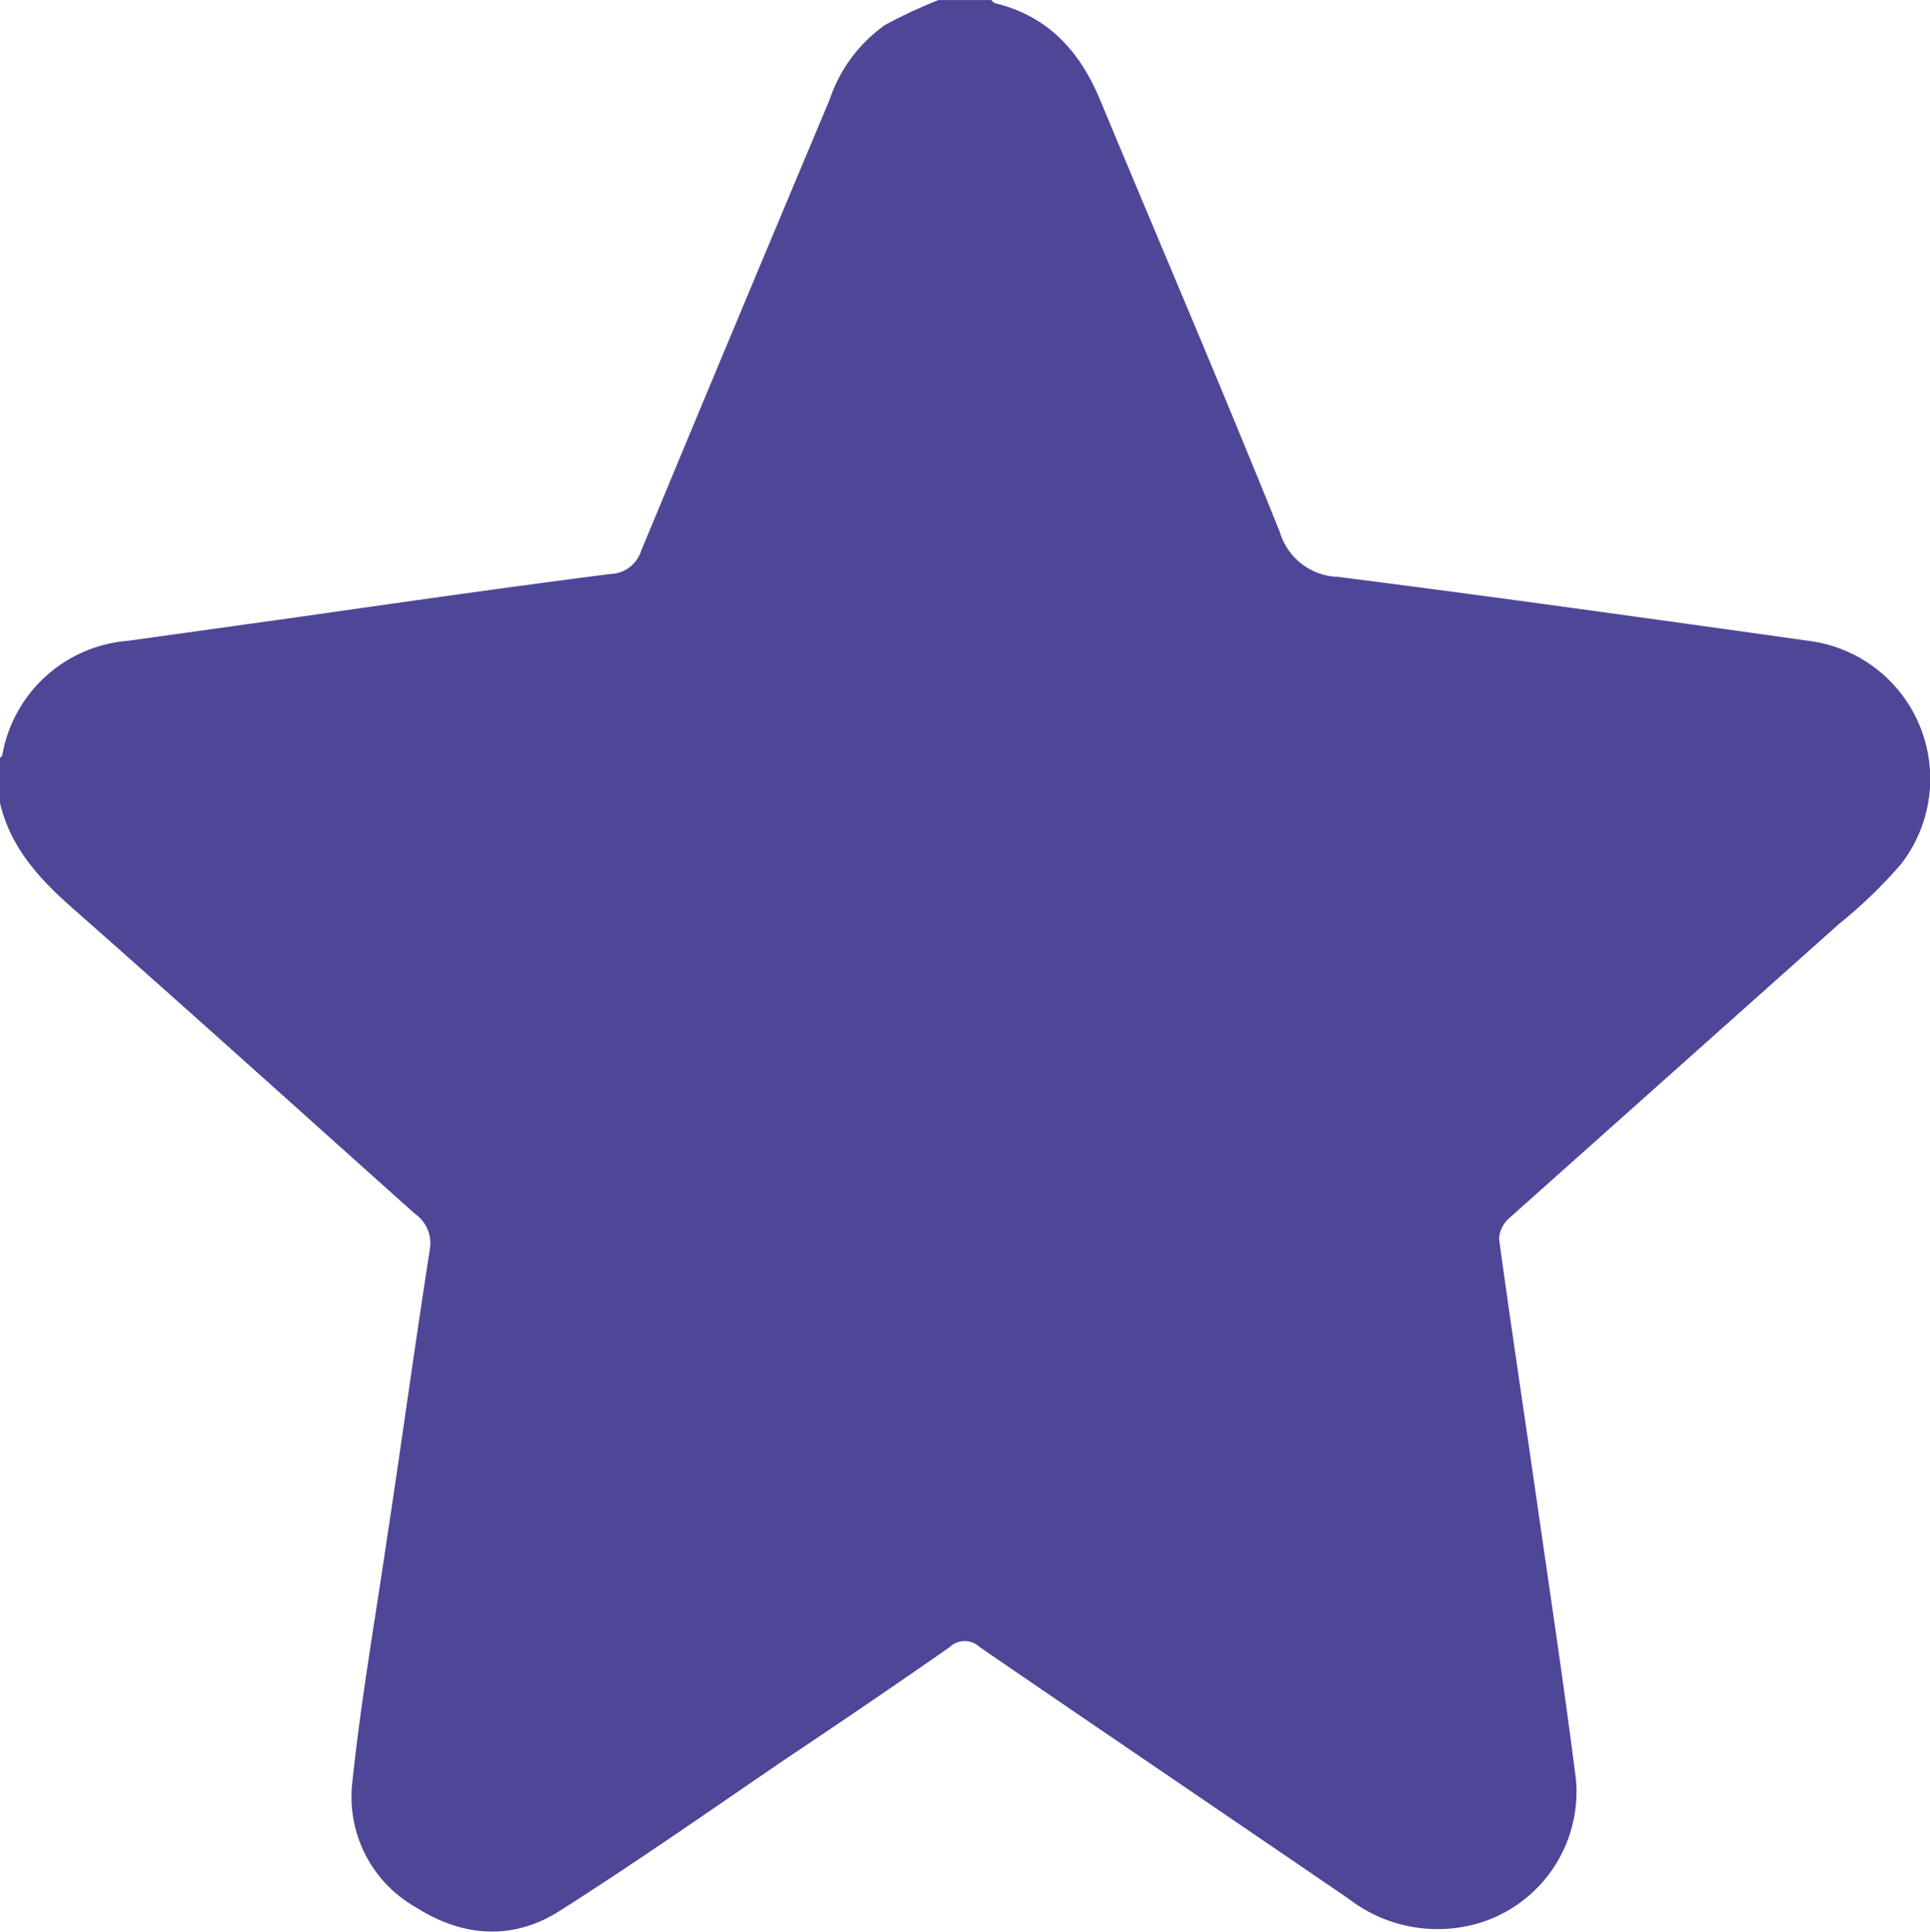 <svg xmlns="http://www.w3.org/2000/svg" width="45.49mm" height="45.52mm" viewBox="0 0 128.94 129.02">
  <defs>
    <style>
      .cls-1 {
        fill: #4e4697;
      }
    </style>
  </defs>
  <g id="Capa_2" data-name="Capa 2">
    <g id="Capa_1-2" data-name="Capa 1">
      <path class="cls-1" d="M62.7,0h3.52c.09.08.18.2.28.22,3.53.86,5.64,3.2,7,6.46,4,9.62,8.11,19.19,12,28.85a4.19,4.19,0,0,0,3.91,3c10.51,1.34,21,2.81,31.49,4.28A9.29,9.29,0,0,1,127,57.72a32.16,32.16,0,0,1-4.15,4q-11,9.81-22,19.62a2,2,0,0,0-.7,1.4c.78,5.73,1.65,11.44,2.47,17.15.91,6.34,1.87,12.68,2.67,19a9.17,9.17,0,0,1-6.3,9.5,9.74,9.74,0,0,1-8.92-1.59c-8.2-5.6-16.43-11.18-24.62-16.79a1.45,1.45,0,0,0-2,0c-3.61,2.52-7.26,5-10.91,7.44-5,3.41-10,6.91-15.13,10.17-3.13,2-6.48,1.77-9.61-.22a8.47,8.47,0,0,1-4.27-8.28c.56-5.37,1.49-10.7,2.27-16,1-6.55,1.89-13.09,2.91-19.63a2.4,2.4,0,0,0-1-2.43C20.15,74.3,12.61,67.5,5,60.79c-2.29-2-4.28-4.11-5-7.16v-3c.05-.06.13-.12.15-.19a9.27,9.27,0,0,1,8.39-7.64l11.19-1.56c7-1,14-2,21-2.9a2.22,2.22,0,0,0,2.1-1.54Q49.1,21.71,55.42,6.67a10,10,0,0,1,3.7-5A33.64,33.64,0,0,1,62.7,0Z"/>
    </g>
  </g>
</svg>
